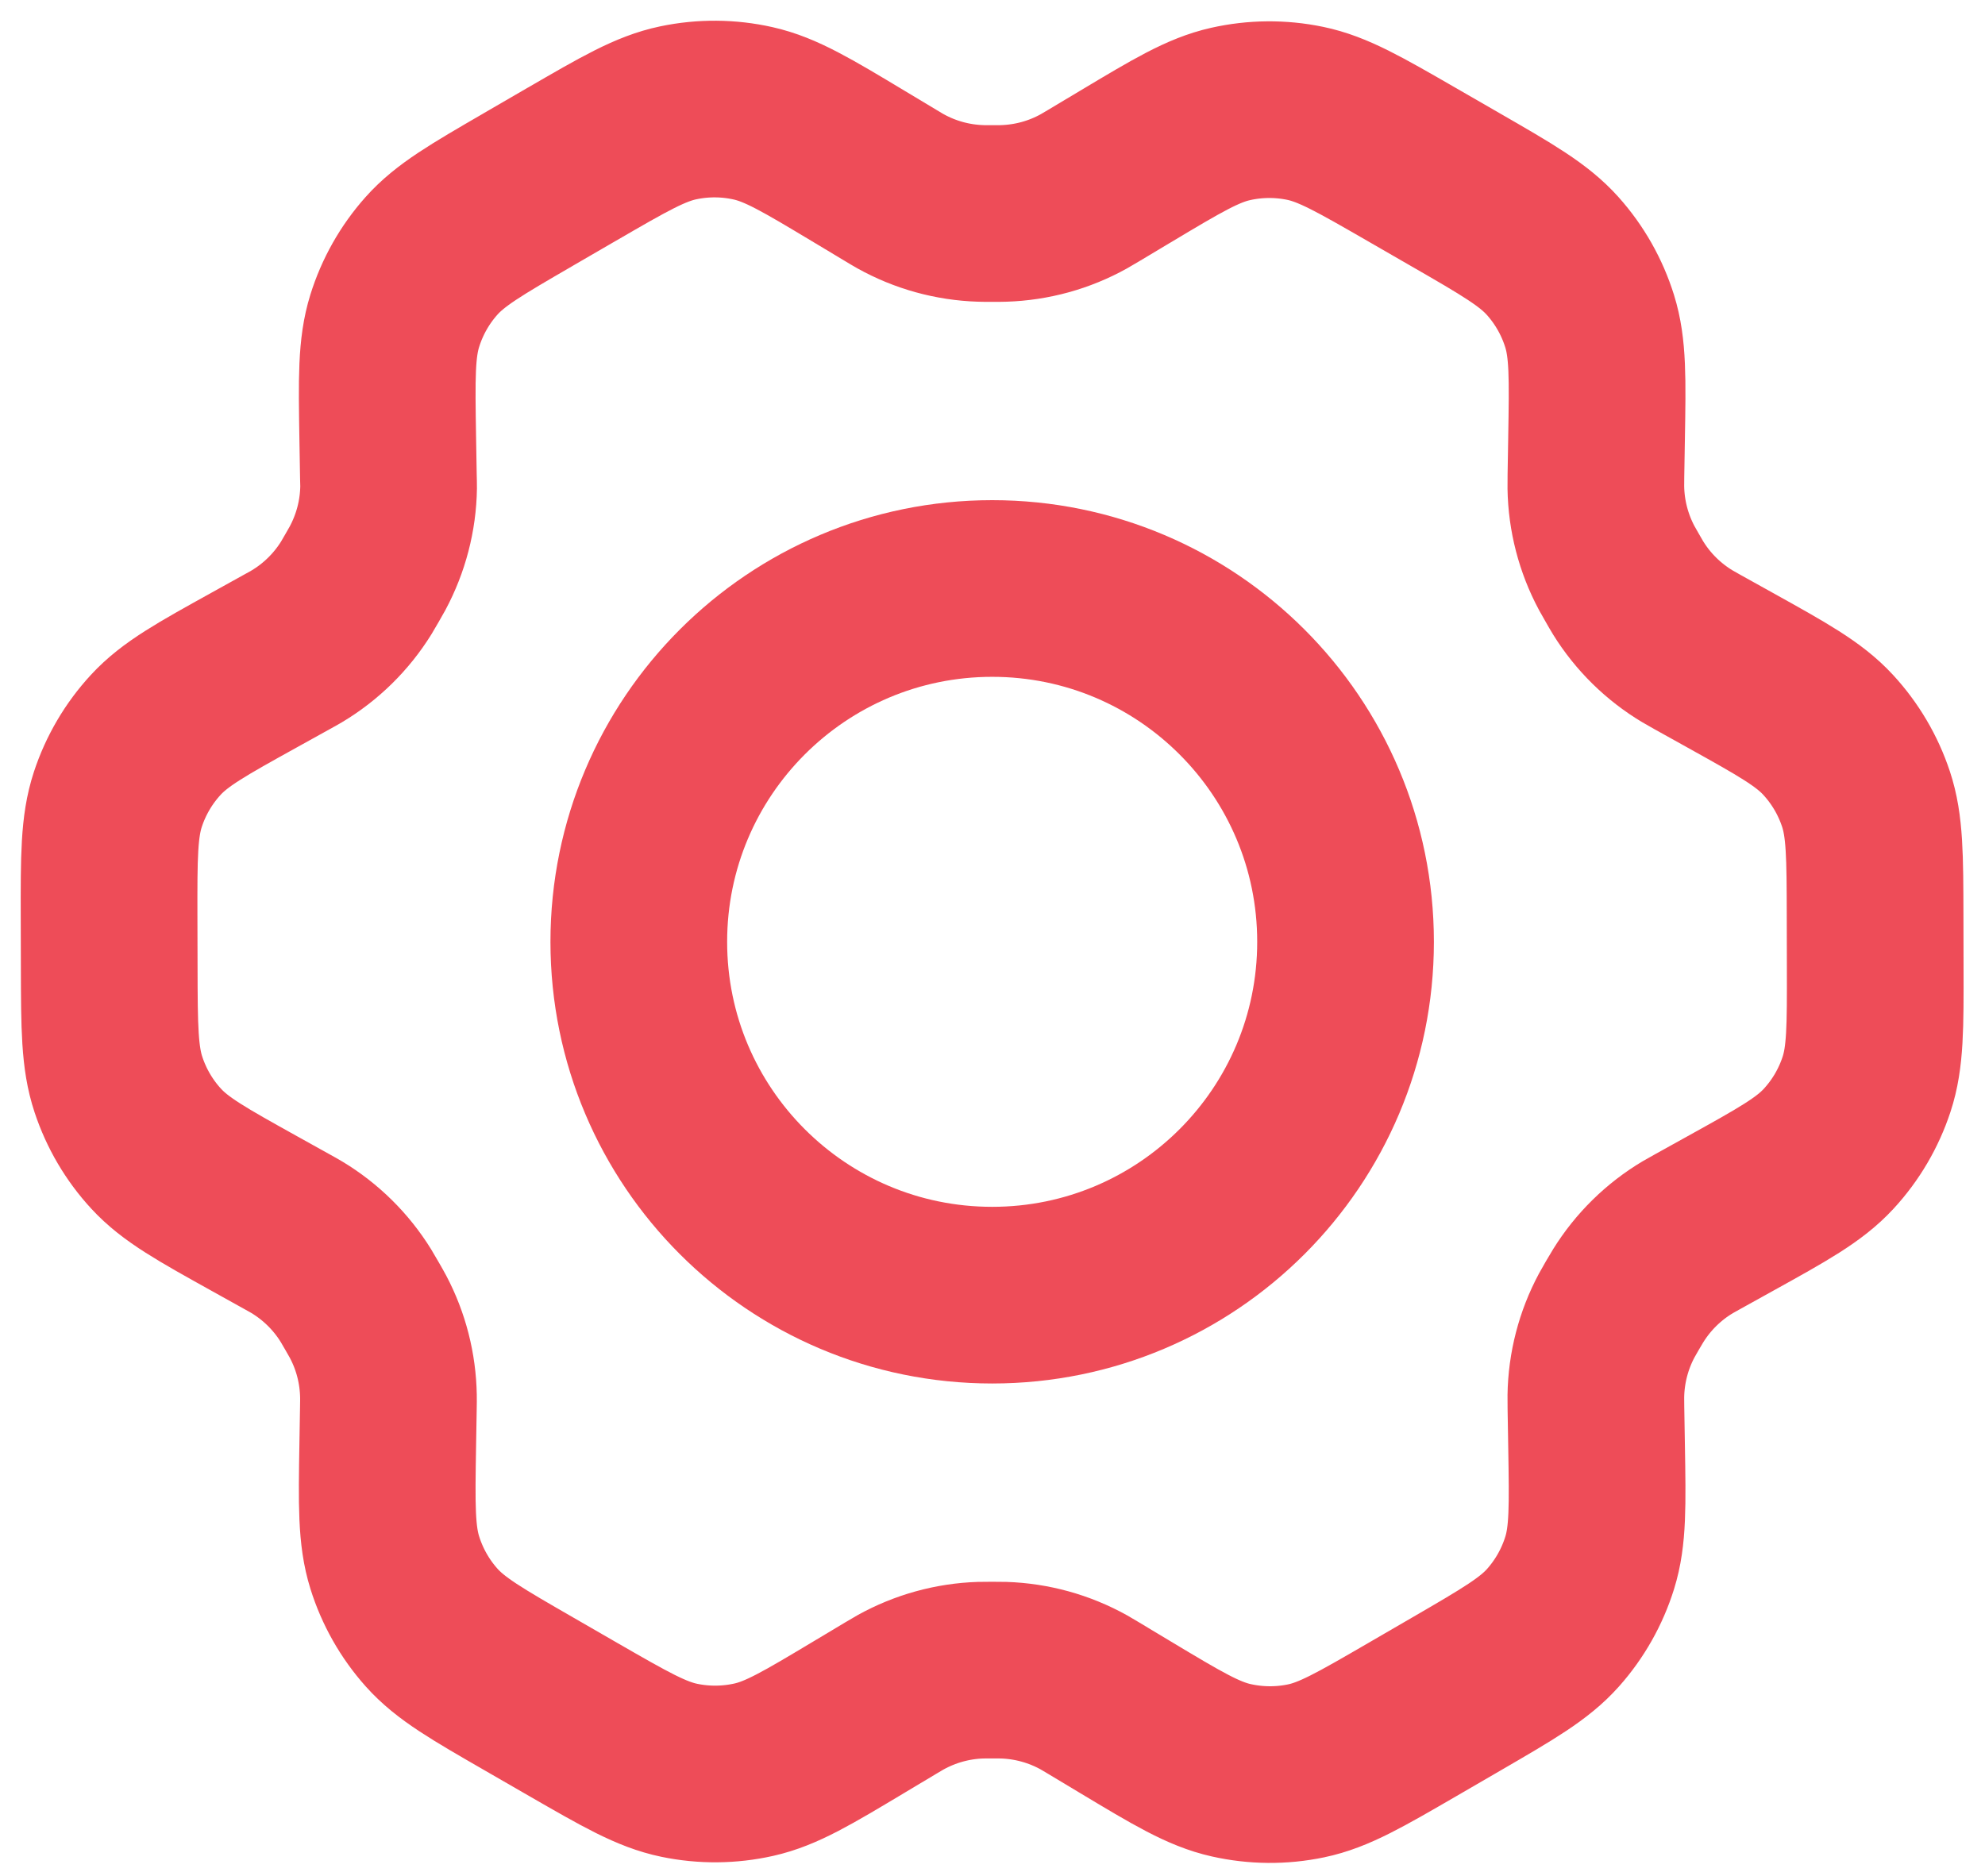 <svg width="91" height="86" viewBox="0 0 91 86" fill="none" xmlns="http://www.w3.org/2000/svg">
<path d="M79.302 30.72L77.818 29.895C77.588 29.767 77.475 29.703 77.363 29.636C76.257 28.974 75.325 28.058 74.645 26.963C74.576 26.853 74.512 26.737 74.38 26.509C74.248 26.281 74.182 26.165 74.12 26.051C73.51 24.911 73.18 23.642 73.16 22.349C73.158 22.22 73.159 22.087 73.163 21.823L73.192 20.101C73.239 17.344 73.262 15.962 72.874 14.721C72.53 13.62 71.955 12.604 71.186 11.743C70.317 10.77 69.115 10.075 66.707 8.688L64.707 7.535C62.306 6.151 61.105 5.459 59.831 5.196C58.703 4.962 57.539 4.973 56.416 5.225C55.147 5.51 53.961 6.22 51.591 7.639L51.578 7.646L50.145 8.504C49.918 8.639 49.803 8.708 49.69 8.771C48.563 9.398 47.305 9.744 46.016 9.785C45.886 9.79 45.754 9.79 45.489 9.79C45.227 9.79 45.089 9.79 44.959 9.785C43.668 9.744 42.407 9.396 41.278 8.766C41.164 8.703 41.052 8.634 40.825 8.498L39.383 7.632C36.996 6.199 35.801 5.482 34.526 5.196C33.398 4.942 32.23 4.935 31.098 5.172C29.82 5.439 28.619 6.136 26.217 7.53L26.206 7.535L24.231 8.681L24.209 8.695C21.828 10.076 20.635 10.769 19.774 11.739C19.009 12.599 18.438 13.613 18.096 14.711C17.709 15.954 17.73 17.339 17.776 20.108L17.805 21.828C17.81 22.089 17.817 22.218 17.815 22.346C17.796 23.641 17.462 24.913 16.85 26.055C16.789 26.168 16.724 26.28 16.594 26.506C16.463 26.732 16.4 26.844 16.333 26.953C15.649 28.054 14.713 28.974 13.6 29.638C13.49 29.704 13.374 29.767 13.146 29.893L11.681 30.705C9.245 32.055 8.027 32.73 7.141 33.692C6.357 34.542 5.765 35.551 5.403 36.65C4.995 37.892 4.995 39.285 5.001 42.071L5.007 44.347C5.013 47.114 5.021 48.497 5.431 49.73C5.793 50.822 6.381 51.825 7.161 52.67C8.042 53.626 9.248 54.298 11.666 55.643L13.117 56.45C13.364 56.587 13.488 56.655 13.607 56.727C14.71 57.391 15.639 58.309 16.317 59.404C16.39 59.522 16.46 59.645 16.601 59.89C16.74 60.133 16.811 60.254 16.875 60.376C17.469 61.5 17.787 62.75 17.808 64.022C17.811 64.159 17.809 64.298 17.804 64.577L17.776 66.228C17.729 69.006 17.709 70.397 18.098 71.643C18.442 72.745 19.017 73.76 19.785 74.621C20.654 75.595 21.859 76.289 24.267 77.676L26.266 78.829C28.667 80.212 29.867 80.903 31.142 81.167C32.27 81.401 33.434 81.391 34.558 81.139C35.828 80.854 37.018 80.142 39.395 78.718L40.828 77.86C41.054 77.725 41.169 77.656 41.283 77.593C42.41 76.967 43.667 76.618 44.956 76.577C45.085 76.573 45.218 76.573 45.482 76.573C45.747 76.573 45.879 76.573 46.009 76.577C47.3 76.619 48.565 76.968 49.694 77.597C49.793 77.653 49.892 77.712 50.067 77.817L51.591 78.732C53.978 80.165 55.17 80.88 56.445 81.166C57.574 81.419 58.742 81.43 59.874 81.193C61.152 80.927 62.355 80.228 64.756 78.835L66.761 77.671C69.143 76.288 70.338 75.595 71.2 74.625C71.964 73.765 72.536 72.752 72.878 71.653C73.262 70.419 73.239 69.045 73.193 66.316L73.163 64.536C73.159 64.275 73.158 64.146 73.16 64.017C73.179 62.723 73.508 61.449 74.12 60.308C74.181 60.195 74.246 60.082 74.376 59.857C74.507 59.631 74.574 59.519 74.642 59.41C75.325 58.309 76.262 57.387 77.375 56.724C77.484 56.659 77.596 56.597 77.819 56.474L77.826 56.47L79.29 55.658C81.727 54.308 82.947 53.632 83.833 52.67C84.617 51.82 85.209 50.812 85.57 49.713C85.977 48.478 85.973 47.094 85.967 44.341L85.962 42.015C85.956 39.249 85.952 37.866 85.543 36.633C85.18 35.541 84.589 34.538 83.809 33.693C82.929 32.738 81.722 32.066 79.308 30.724L79.302 30.72Z" stroke="#E91A29" stroke-opacity="0.78" stroke-width="8.1" stroke-linecap="round" stroke-linejoin="round"/>
<path d="M29.285 43.182C29.285 52.129 36.538 59.382 45.486 59.382C54.432 59.382 61.685 52.129 61.685 43.182C61.685 34.235 54.432 26.982 45.486 26.982C36.538 26.982 29.285 34.235 29.285 43.182Z" stroke="#E91A29" stroke-opacity="0.78" stroke-width="8.1" stroke-linecap="round" stroke-linejoin="round"/>
</svg>
